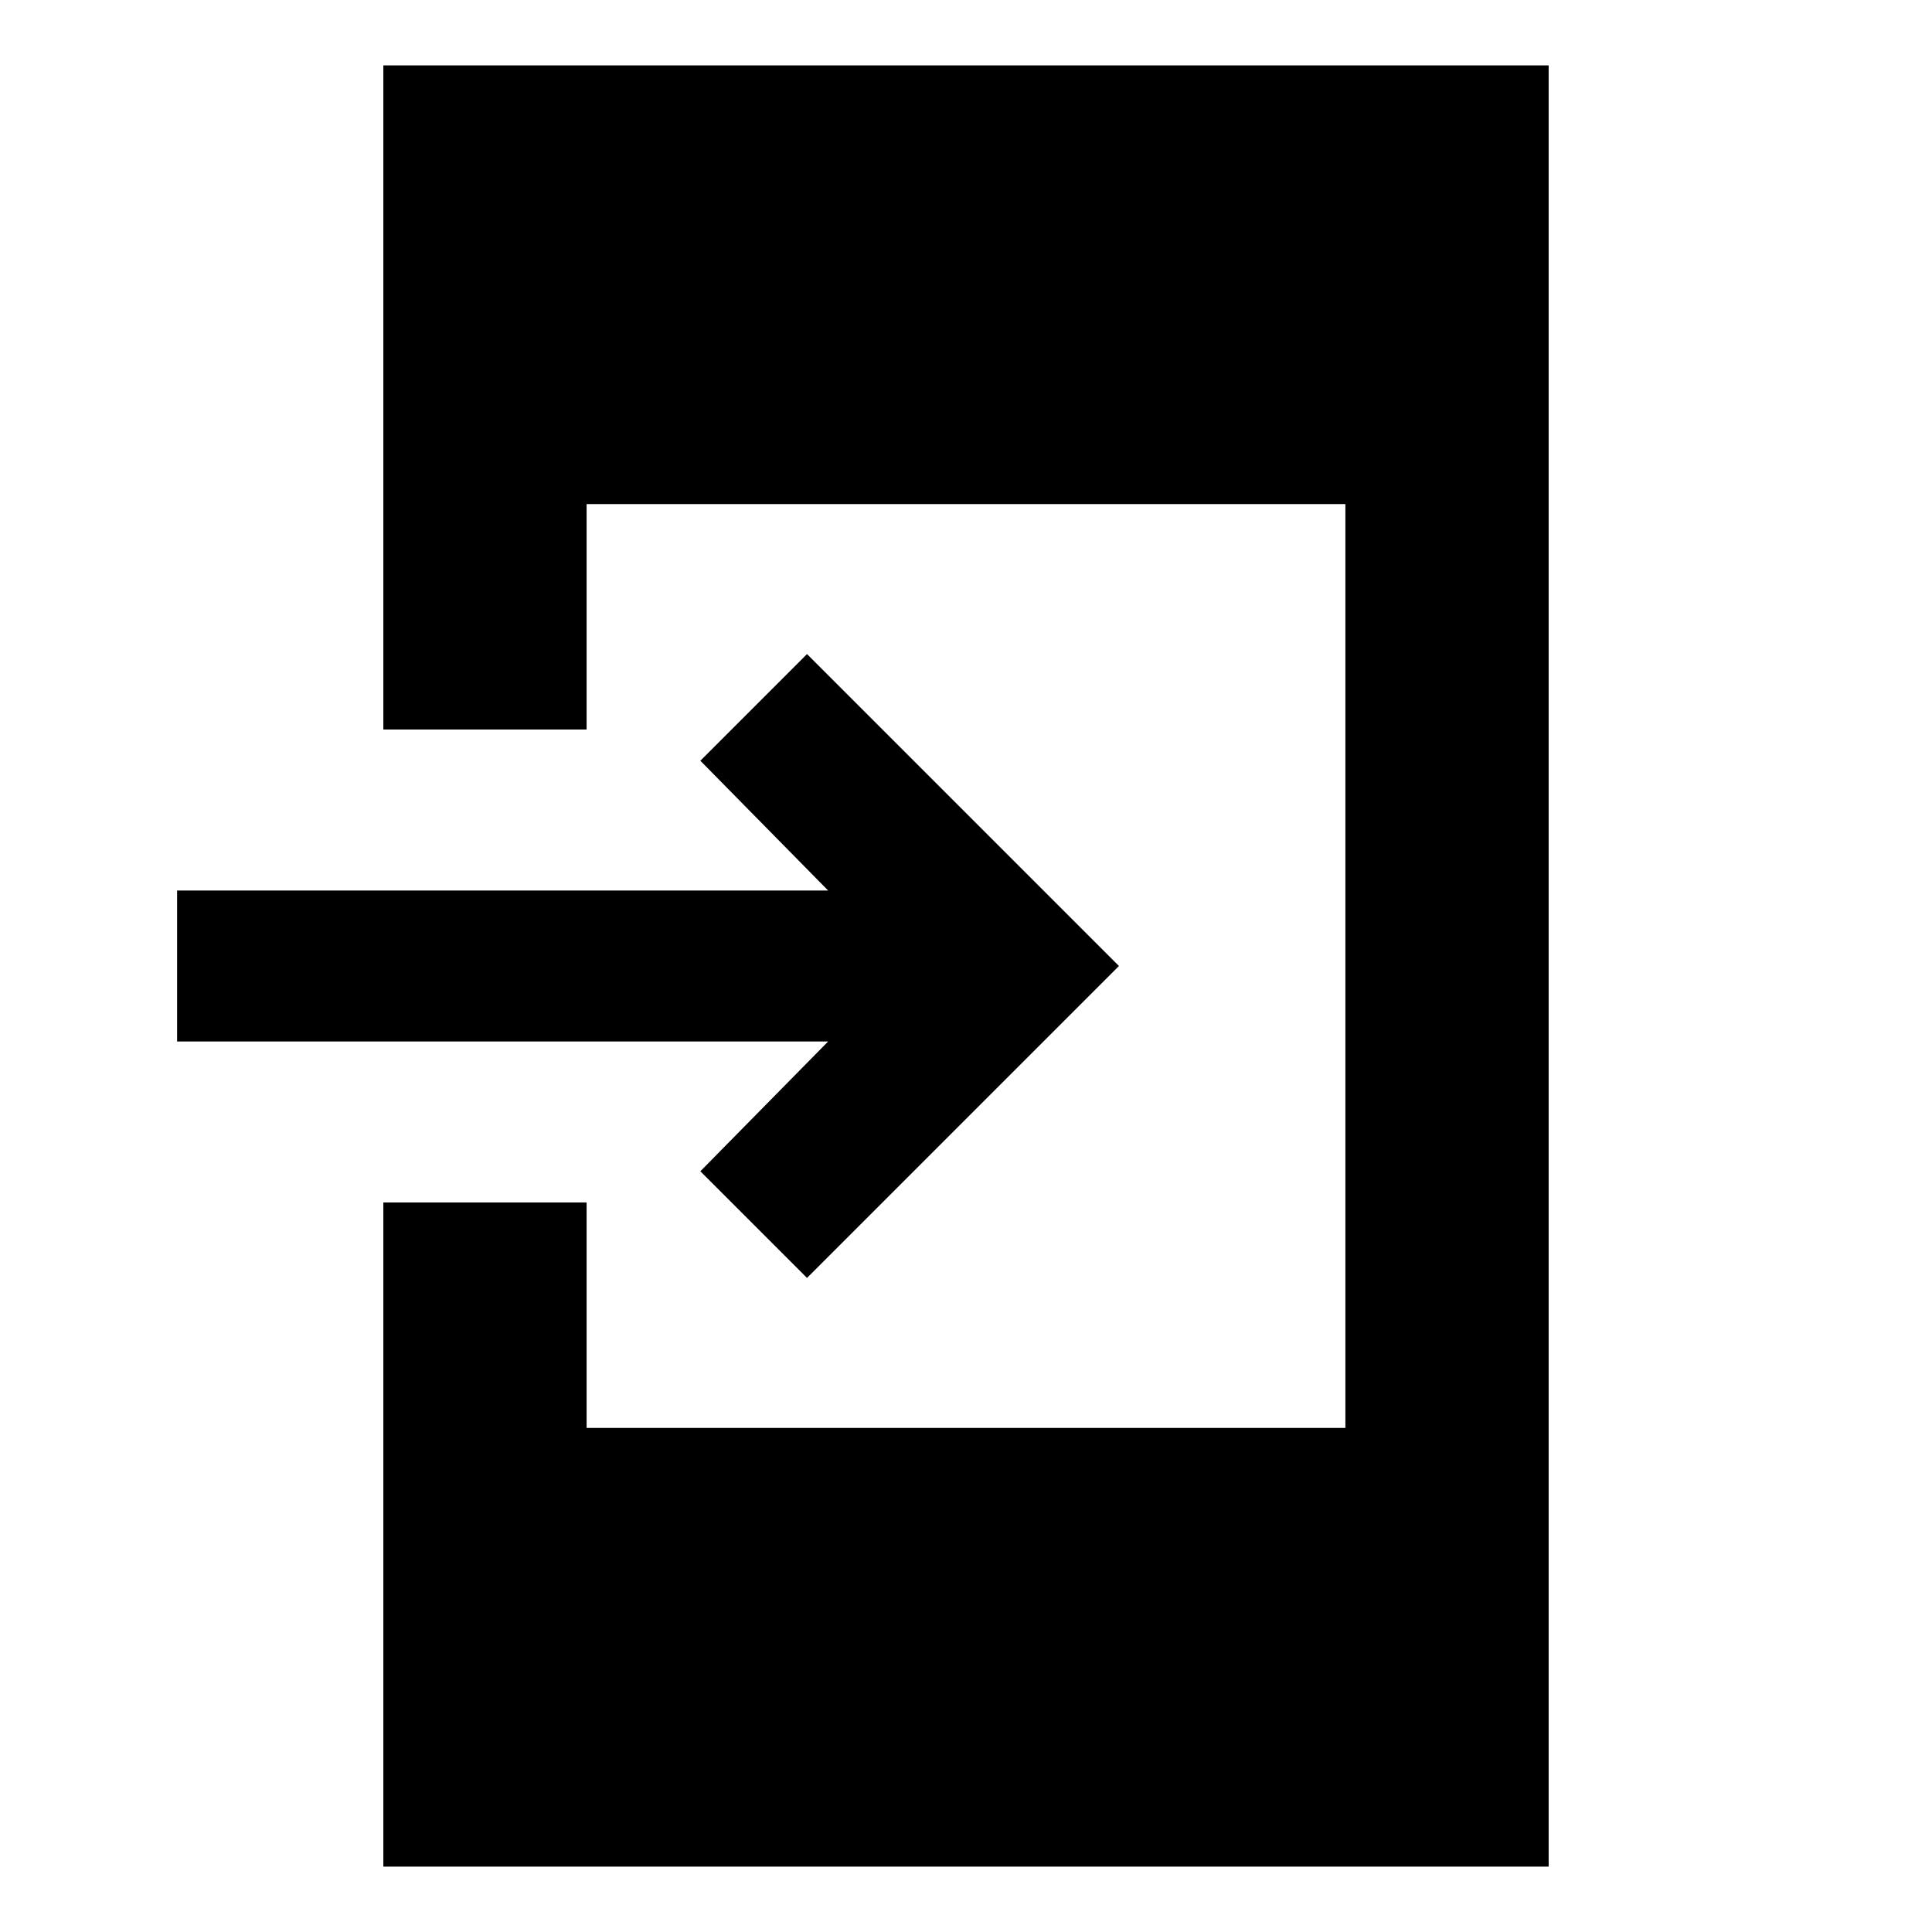 <svg xmlns="http://www.w3.org/2000/svg" height="24" viewBox="0 -960 960 960" width="24"><path d="M190.48-32.48V-362.5h101v112.02h377.04v-459.04H291.48v112.02h-101v-330.02h579.04v895.04H190.48ZM401-325l-53-53 63.5-64.5H88v-75h323.5L348-582l53-53 155 155-155 155Z"/></svg>